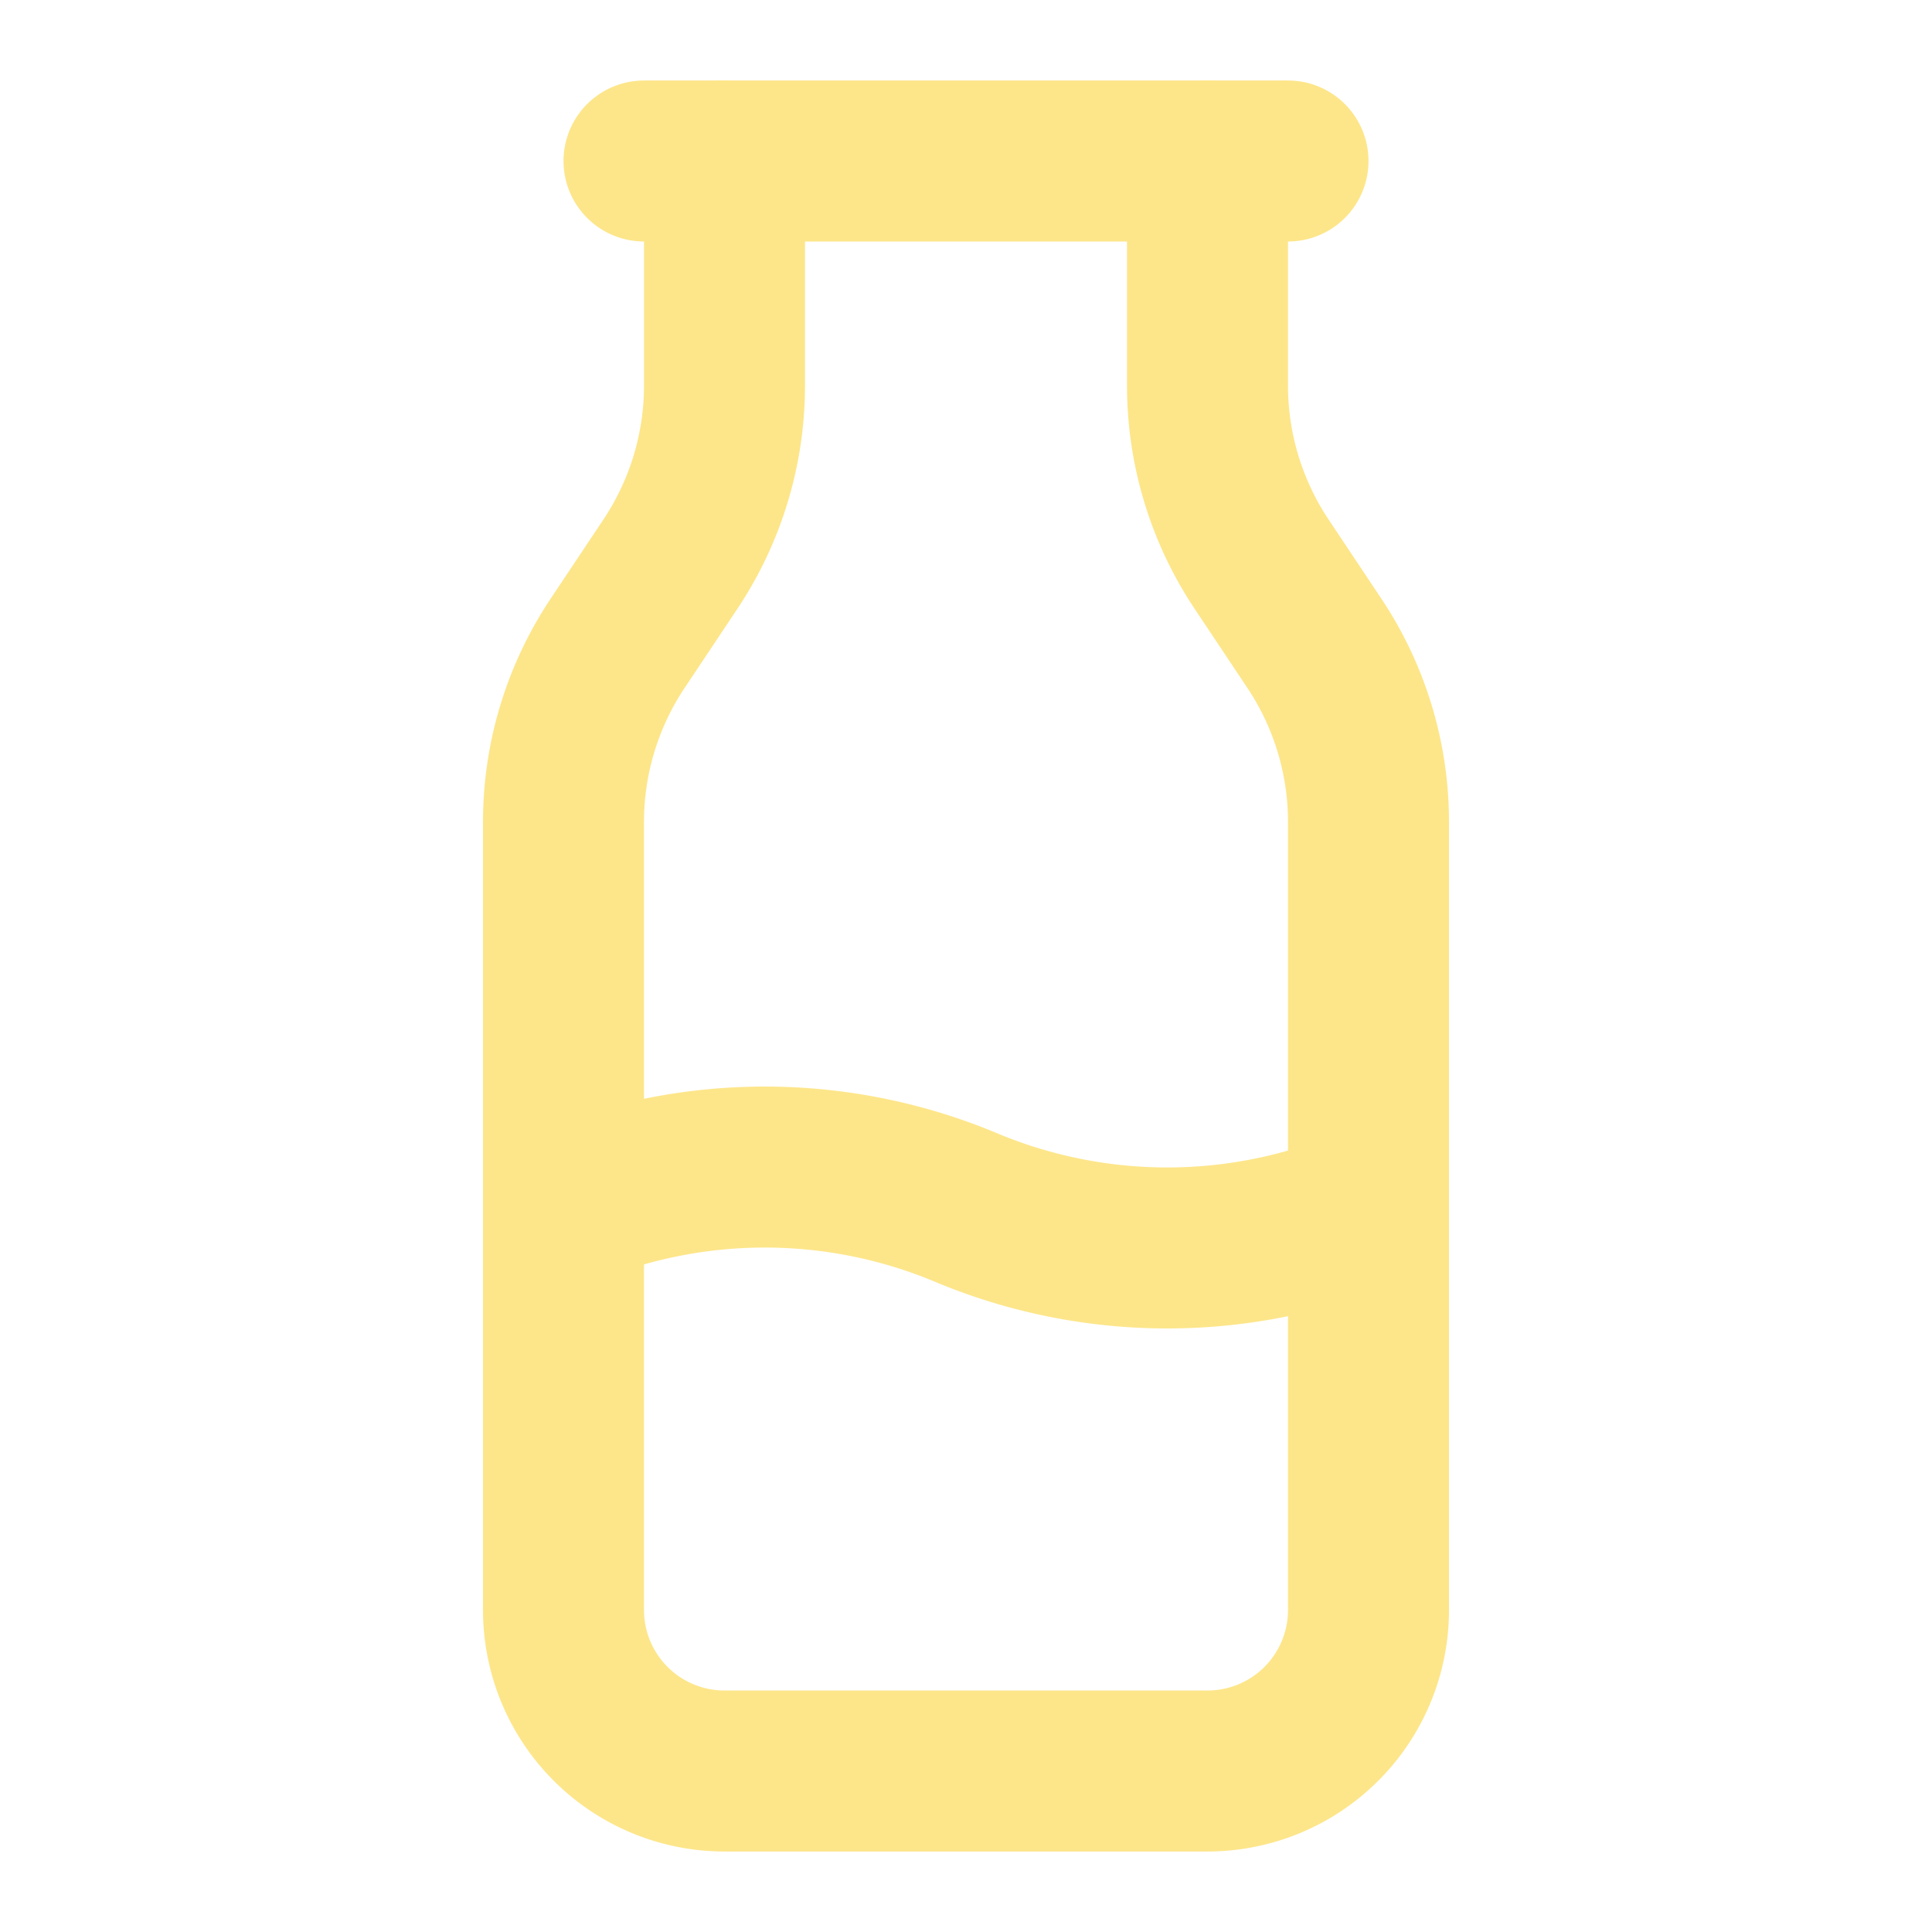 <svg xmlns="http://www.w3.org/2000/svg" width="24" height="24" viewBox="0 0 24 24" fill="none" stroke="#fde68a" stroke-width="2" stroke-linecap="round" stroke-linejoin="round" class="lucide lucide-milk">
    <path d="M8 2h8"/>
    <path d="M9 2v2.789a4 4 0 0 1-.672 2.219l-.656.984A4 4 0 0 0 7 10.212V20a2 2 0 0 0 2 2h6a2 2 0 0 0 2-2v-9.789a4 4 0 0 0-.672-2.219l-.656-.984A4 4 0 0 1 15 4.788V2"/>
    <path d="M7 15a6.472 6.472 0 0 1 5 0 6.47 6.47 0 0 0 5 0"/>
</svg>
